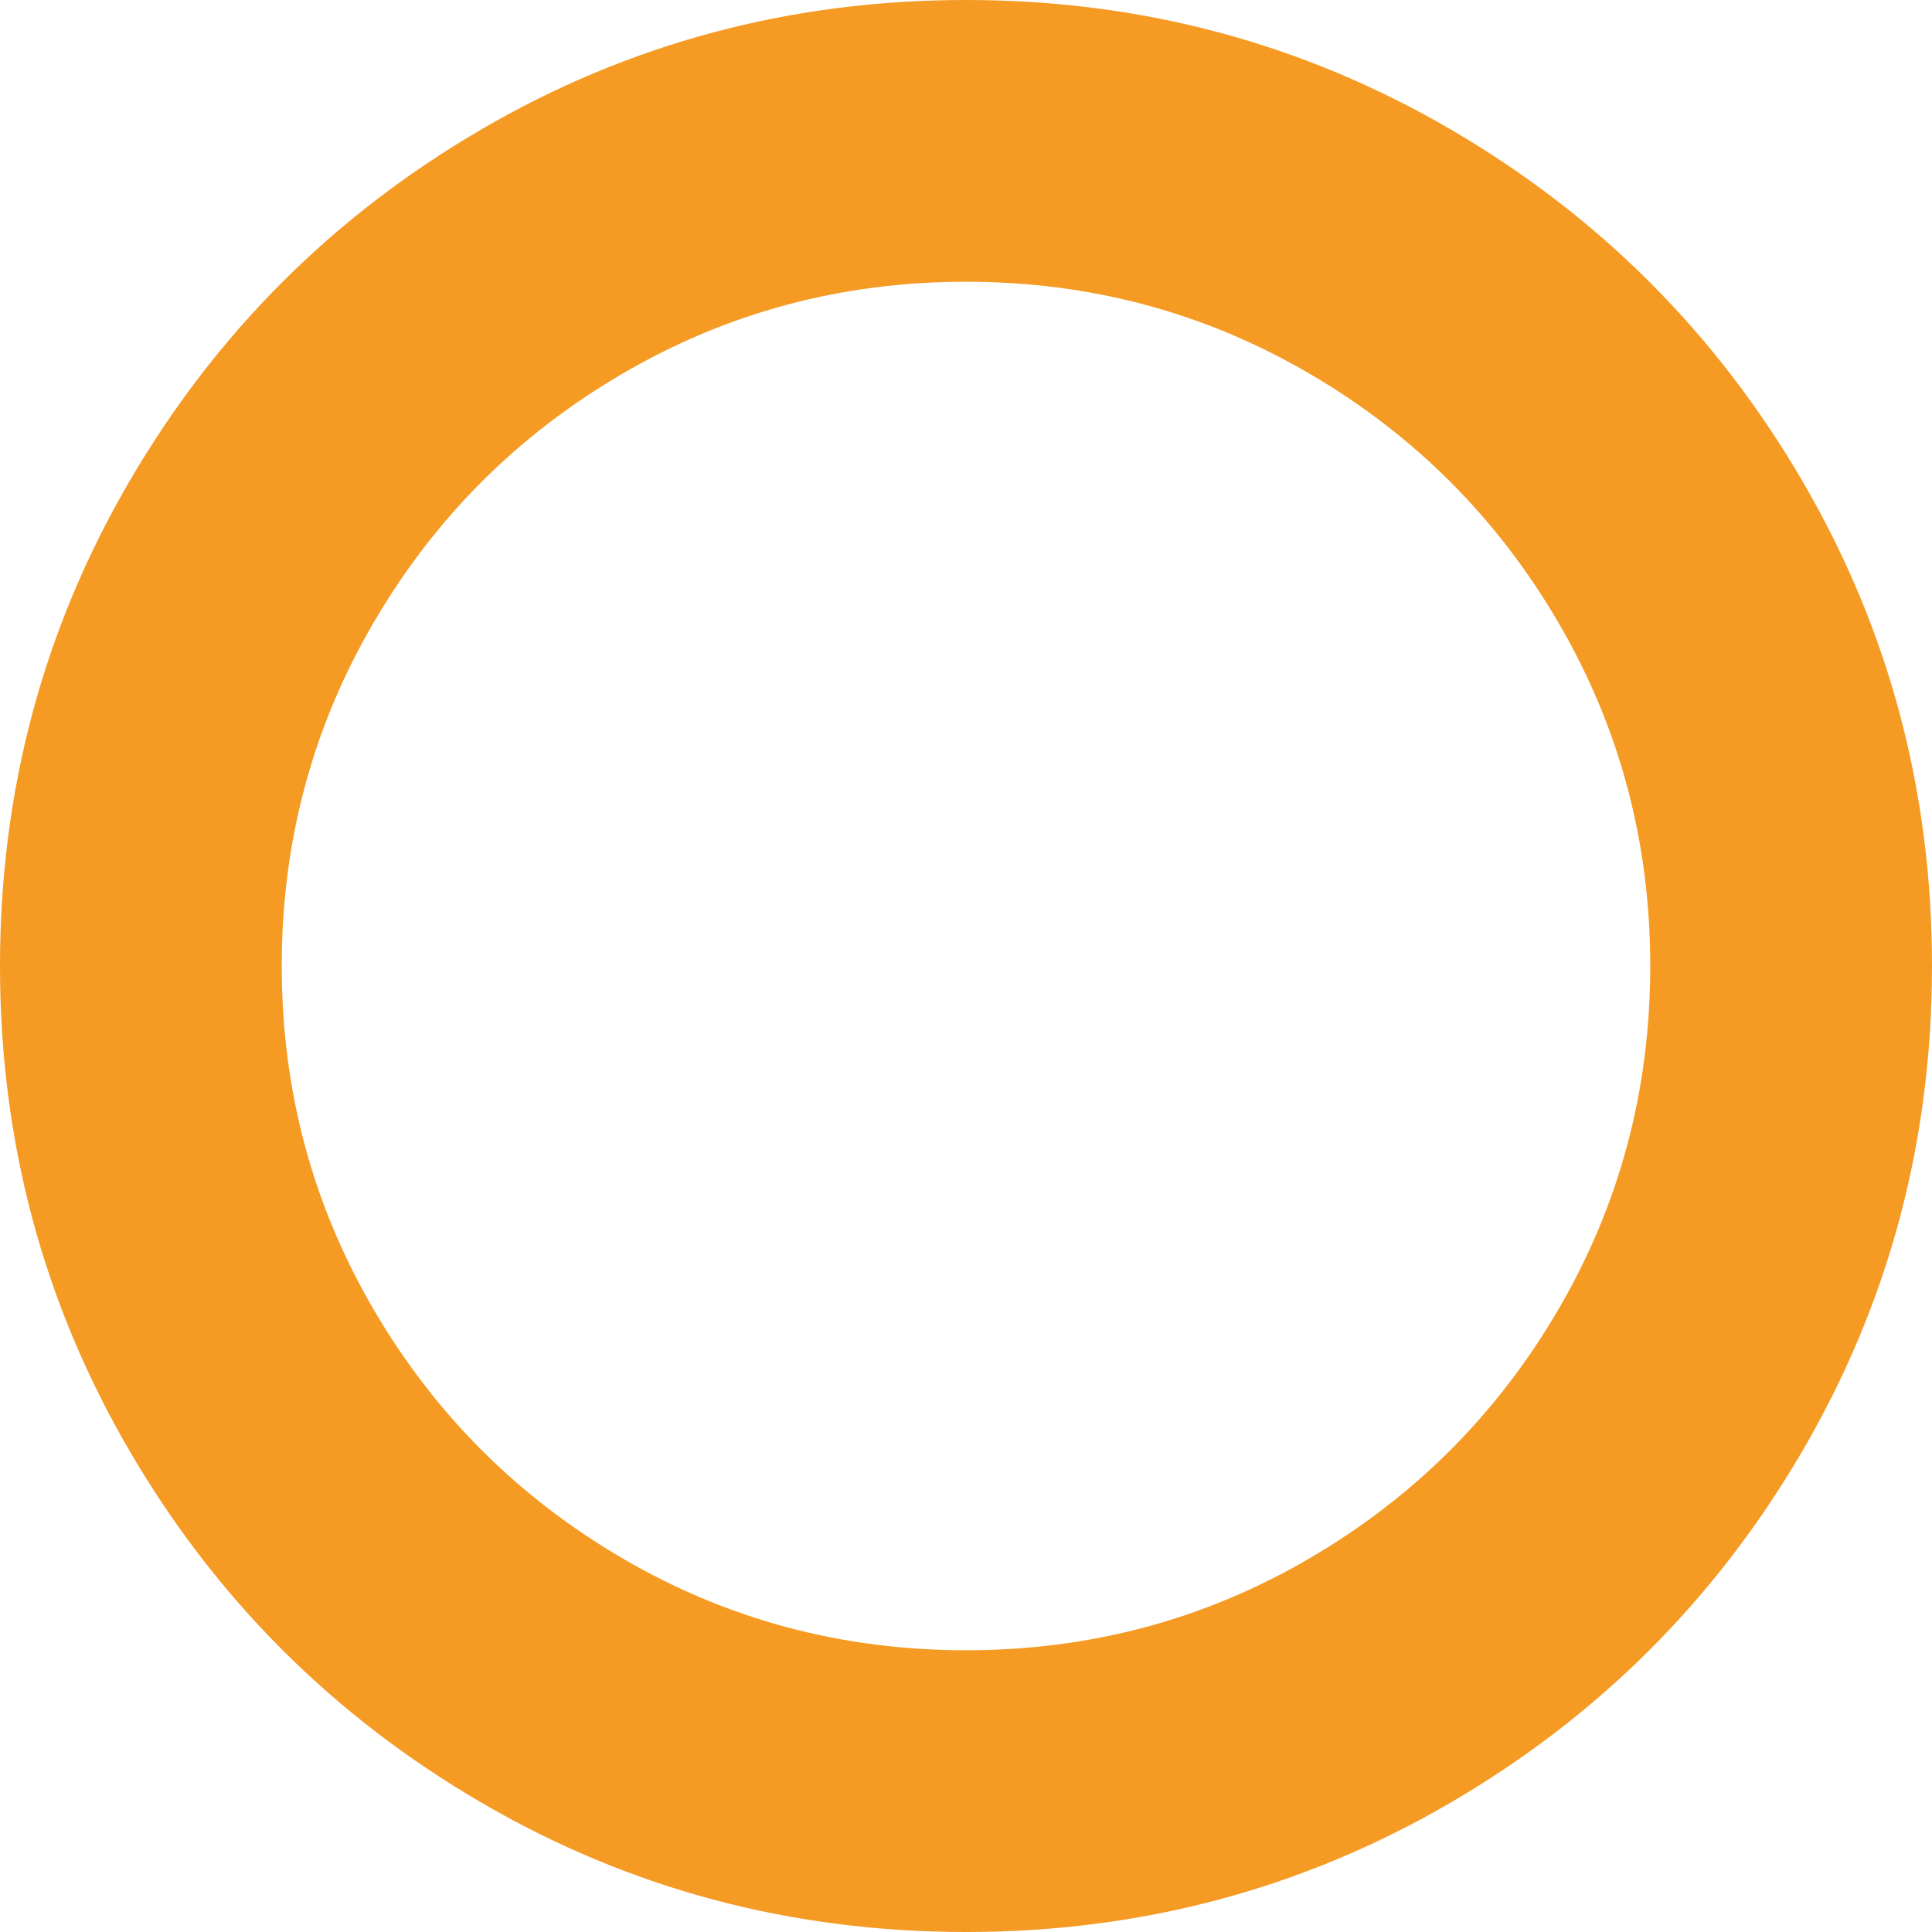 ﻿<?xml version="1.0" encoding="utf-8"?>
<svg version="1.1" xmlns:xlink="http://www.w3.org/1999/xlink" width="124px" height="124px" xmlns="http://www.w3.org/2000/svg">
  <g transform="matrix(1 0 0 1 -544 -880 )">
    <path d="M 84.039 23.977  C 77.312 20.048  69.965 18.083  62 18.083  C 54.035 18.083  46.688 20.048  39.961 23.977  C 33.234 27.905  27.905 33.234  23.977 39.961  C 20.048 46.688  18.083 54.035  18.083 62  C 18.083 69.965  20.048 77.312  23.977 84.039  C 27.905 90.766  33.234 96.095  39.961 100.023  C 46.688 103.952  54.035 105.917  62 105.917  C 69.965 105.917  77.312 103.952  84.039 100.023  C 90.766 96.095  96.095 90.766  100.023 84.039  C 103.952 77.312  105.917 69.965  105.917 62  C 105.917 54.035  103.952 46.688  100.023 39.961  C 96.095 33.234  90.766 27.905  84.039 23.977  Z M 115.685 30.879  C 121.228 40.378  124 50.752  124 62  C 124 73.248  121.228 83.622  115.685 93.121  C 110.141 102.62  102.62 110.141  93.121 115.685  C 83.622 121.228  73.248 124  62 124  C 50.752 124  40.378 121.228  30.879 115.685  C 21.38 110.141  13.859 102.62  8.315 93.121  C 2.772 83.622  0 73.248  0 62  C 0 50.752  2.772 40.378  8.315 30.879  C 13.859 21.38  21.38 13.859  30.879 8.315  C 40.378 2.772  50.752 0  62 0  C 73.248 0  83.622 2.772  93.121 8.315  C 102.62 13.859  110.141 21.38  115.685 30.879  Z " fill-rule="nonzero" fill="#f59a23" stroke="none" transform="matrix(1 0 0 1 544 880 )" />
  </g>
</svg>